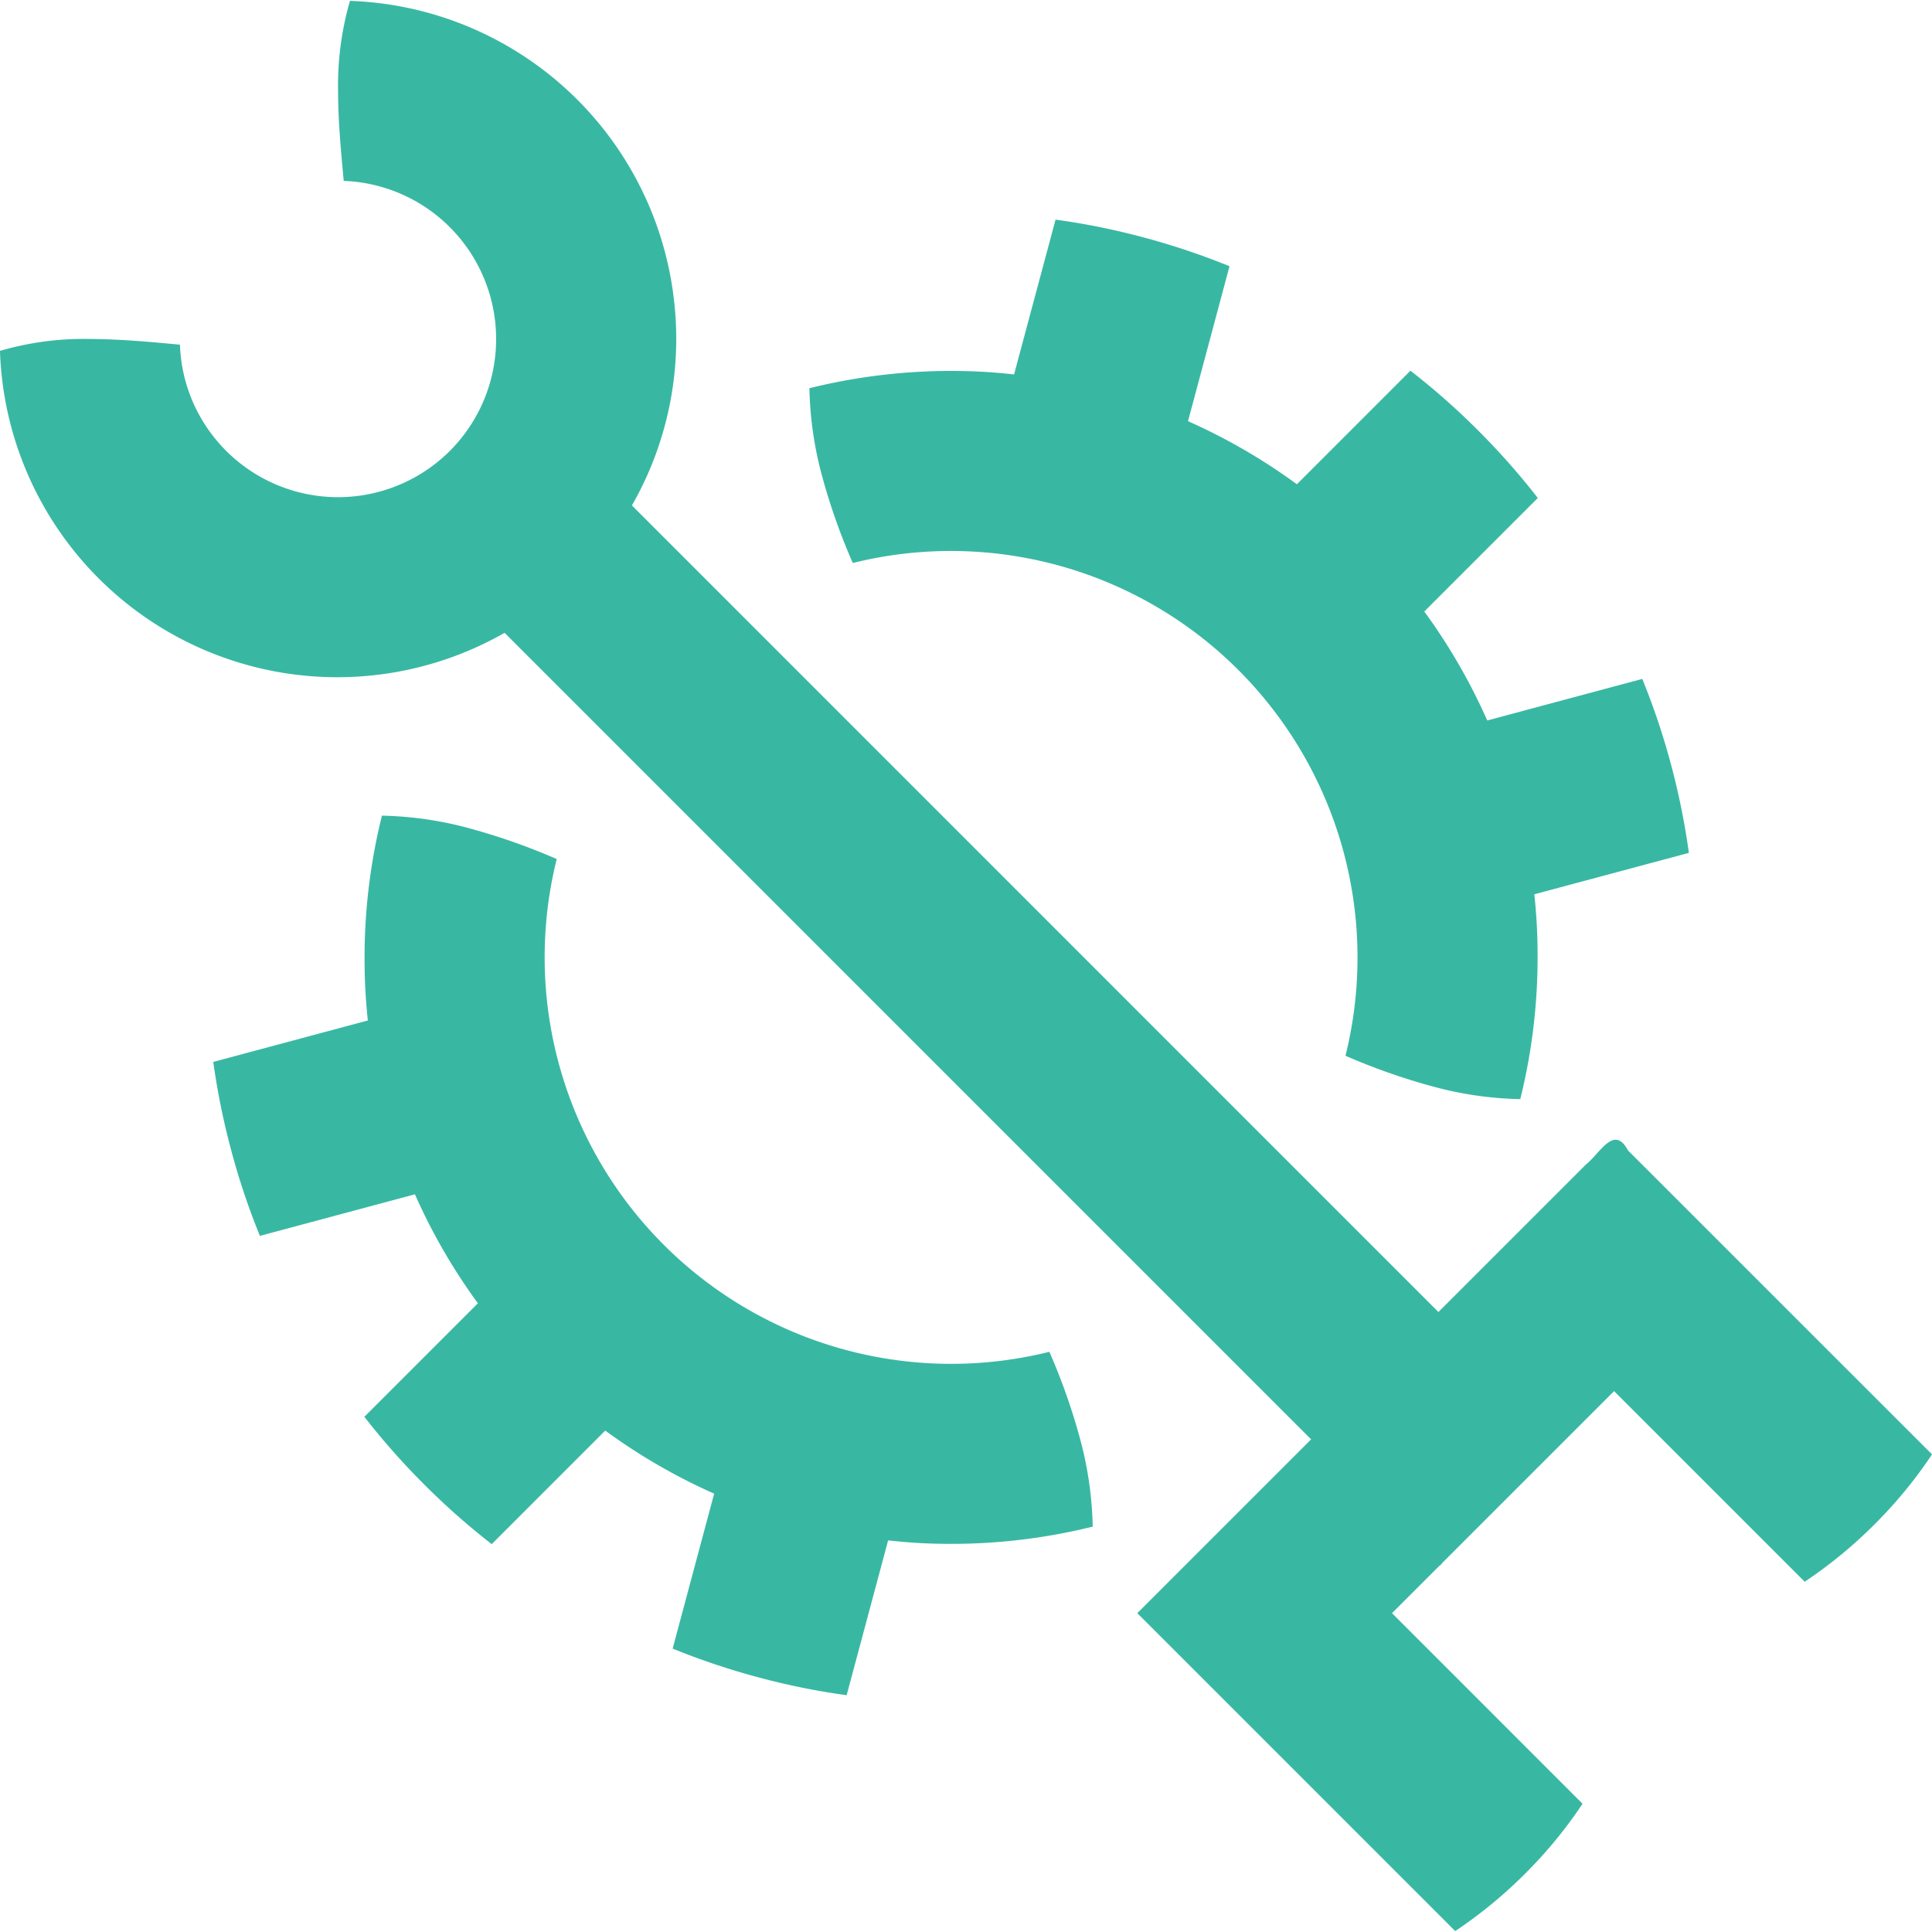<svg id="Layer_3" data-name="Layer 3" xmlns="http://www.w3.org/2000/svg" viewBox="0 0 70.389 70.389">
  <defs>
    <style>
      .cls-1 {
        fill: #38b8a3;
      }
    </style>
  </defs>
  <title>Artboard 5Icon - </title>
  <g>
    <path class="cls-1" d="M38.232,49.251a14.811,14.811,0,0,1-17.949-17.953,23.207,23.207,0,0,0-3.138-1.108,13.071,13.071,0,0,0-3.23-.473,21.433,21.433,0,0,0-.632,5.372,20.402,20.402,0,0,0,.119,2.09l-5.632,1.51a26.332,26.332,0,0,0,.661,3.247,25.849,25.849,0,0,0,1.038,3.091l5.648-1.514a21.362,21.362,0,0,0,2.294,3.97L13.275,51.618a26.304,26.304,0,0,0,2.196,2.482,25.876,25.876,0,0,0,2.444,2.158l4.136-4.137a21.489,21.489,0,0,0,3.968,2.298l-1.512,5.645a26.33,26.33,0,0,0,3.143,1.052,25.89,25.89,0,0,0,3.196.646l1.511-5.64c.621.066,1.244.113,1.868.122a21.46,21.46,0,0,0,5.586-.624,13.206,13.206,0,0,0-.484-3.284A22.665,22.665,0,0,0,38.232,49.251Z"/>
    <path class="cls-1" d="M31.07,20.512a14.813,14.813,0,0,1,17.95,17.953,23.186,23.186,0,0,0,3.138,1.107,13.073,13.073,0,0,0,3.23.473,21.444,21.444,0,0,0,.631-5.372,20.419,20.419,0,0,0-.119-2.091l5.631-1.509a26.115,26.115,0,0,0-.659-3.248,25.696,25.696,0,0,0-1.039-3.09l-5.648,1.514a21.359,21.359,0,0,0-2.294-3.97l4.136-4.136A26.101,26.101,0,0,0,53.831,15.662a25.692,25.692,0,0,0-2.445-2.156l-4.136,4.137a21.479,21.479,0,0,0-3.967-2.298l1.512-5.645A26.107,26.107,0,0,0,41.652,8.647a25.715,25.715,0,0,0-3.195-.645L36.946,13.641c-.621-.067-1.245-.113-1.87-.122a21.443,21.443,0,0,0-5.587.625,13.183,13.183,0,0,0,.485,3.284A22.668,22.668,0,0,0,31.07,20.512Z"/>
    <path class="cls-1" d="M67.011,49.611l-7.696-7.695c-.51-.962-1.02.105-1.53.506l-1.53,1.53-2.576,2.576-1.273,1.273L26.109,21.501,23.023,18.415A12.222,12.222,0,0,0,24.54,10.801,12.3,12.3,0,0,0,18.691,1.797,12.29,12.29,0,0,0,12.75.032,11.097,11.097,0,0,0,12.318,3.33c.001,1.101.106,2.192.205,3.26A5.767,5.767,0,0,1,16.434,16.383a5.766,5.766,0,0,1-8.994-.957,5.709,5.709,0,0,1-.883-2.868c-1.068-.1-2.173-.206-3.314-.208a10.823,10.823,0,0,0-3.244.434A12.296,12.296,0,0,0,18.384,23.056l3.085,3.085L36.045,40.718,43.333,48.006l3.644,3.644.791.79L46.678,53.53,44.102,56.106l-1.589,1.589-.795.795-.199.199c-.019.033-.097.066-.069.099l.099.099.397.397,7.695,7.695,3.377,3.377a16.771,16.771,0,0,0,2.566-2.112,16.518,16.518,0,0,0,2.073-2.527L54.282,62.34,50.715,58.773l.603-.603,1.132-1.131c.028-.007.056-.045.084-.084l2.034-2.034-0-0,4.238-4.238,3.568,3.568,3.377,3.377a16.774,16.774,0,0,0,2.566-2.113,16.519,16.519,0,0,0,2.073-2.527Z"/>
  </g>
</svg>
